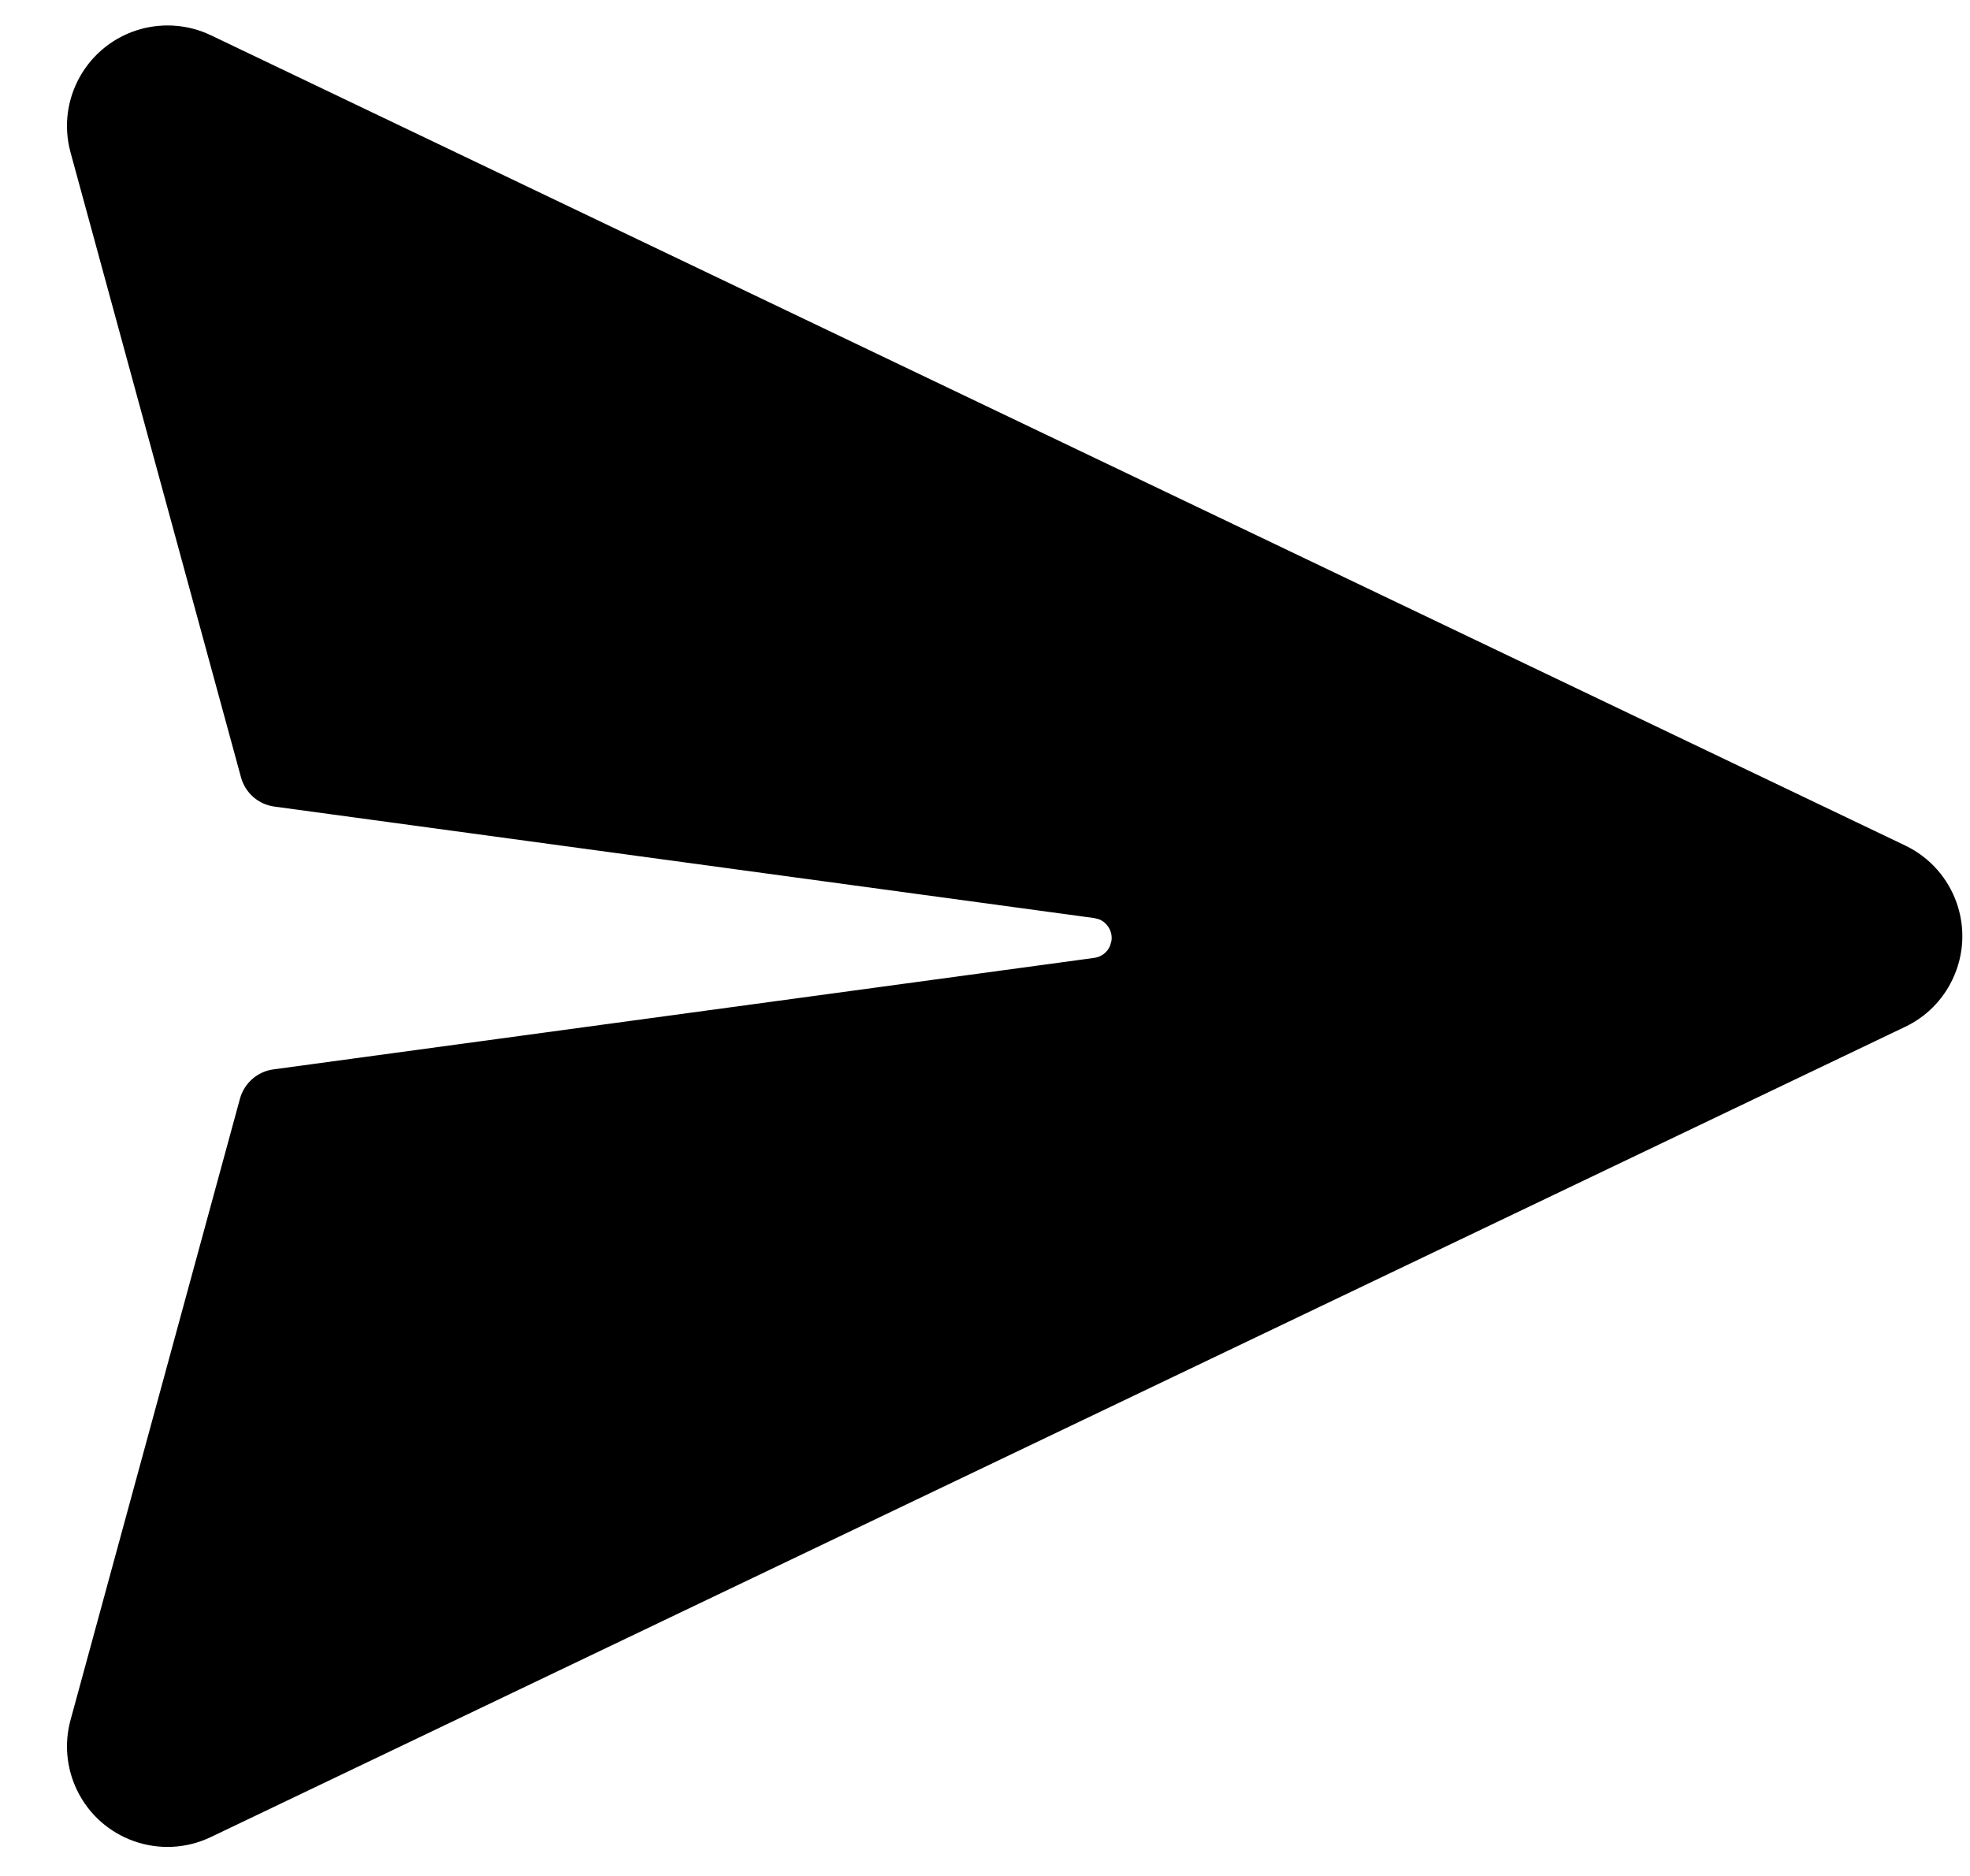 <svg  viewBox="0 0 21 20" fill="none" xmlns="http://www.w3.org/2000/svg">
<path d="M2.248 0.376L20.309 9.014C20.843 9.27 21.069 9.909 20.813 10.443C20.708 10.664 20.53 10.842 20.309 10.947L2.248 19.585C1.714 19.841 1.074 19.615 0.819 19.081C0.708 18.849 0.684 18.585 0.752 18.337L2.558 11.713C2.604 11.547 2.744 11.424 2.914 11.401L11.666 10.212C11.742 10.201 11.804 10.152 11.833 10.084L11.848 10.03C11.862 9.93 11.805 9.836 11.714 9.8L11.666 9.788L2.924 8.599C2.754 8.576 2.614 8.453 2.569 8.287L0.752 1.625C0.596 1.054 0.933 0.465 1.504 0.309C1.752 0.242 2.016 0.265 2.248 0.376Z" fill="currentColor"/>
</svg>
